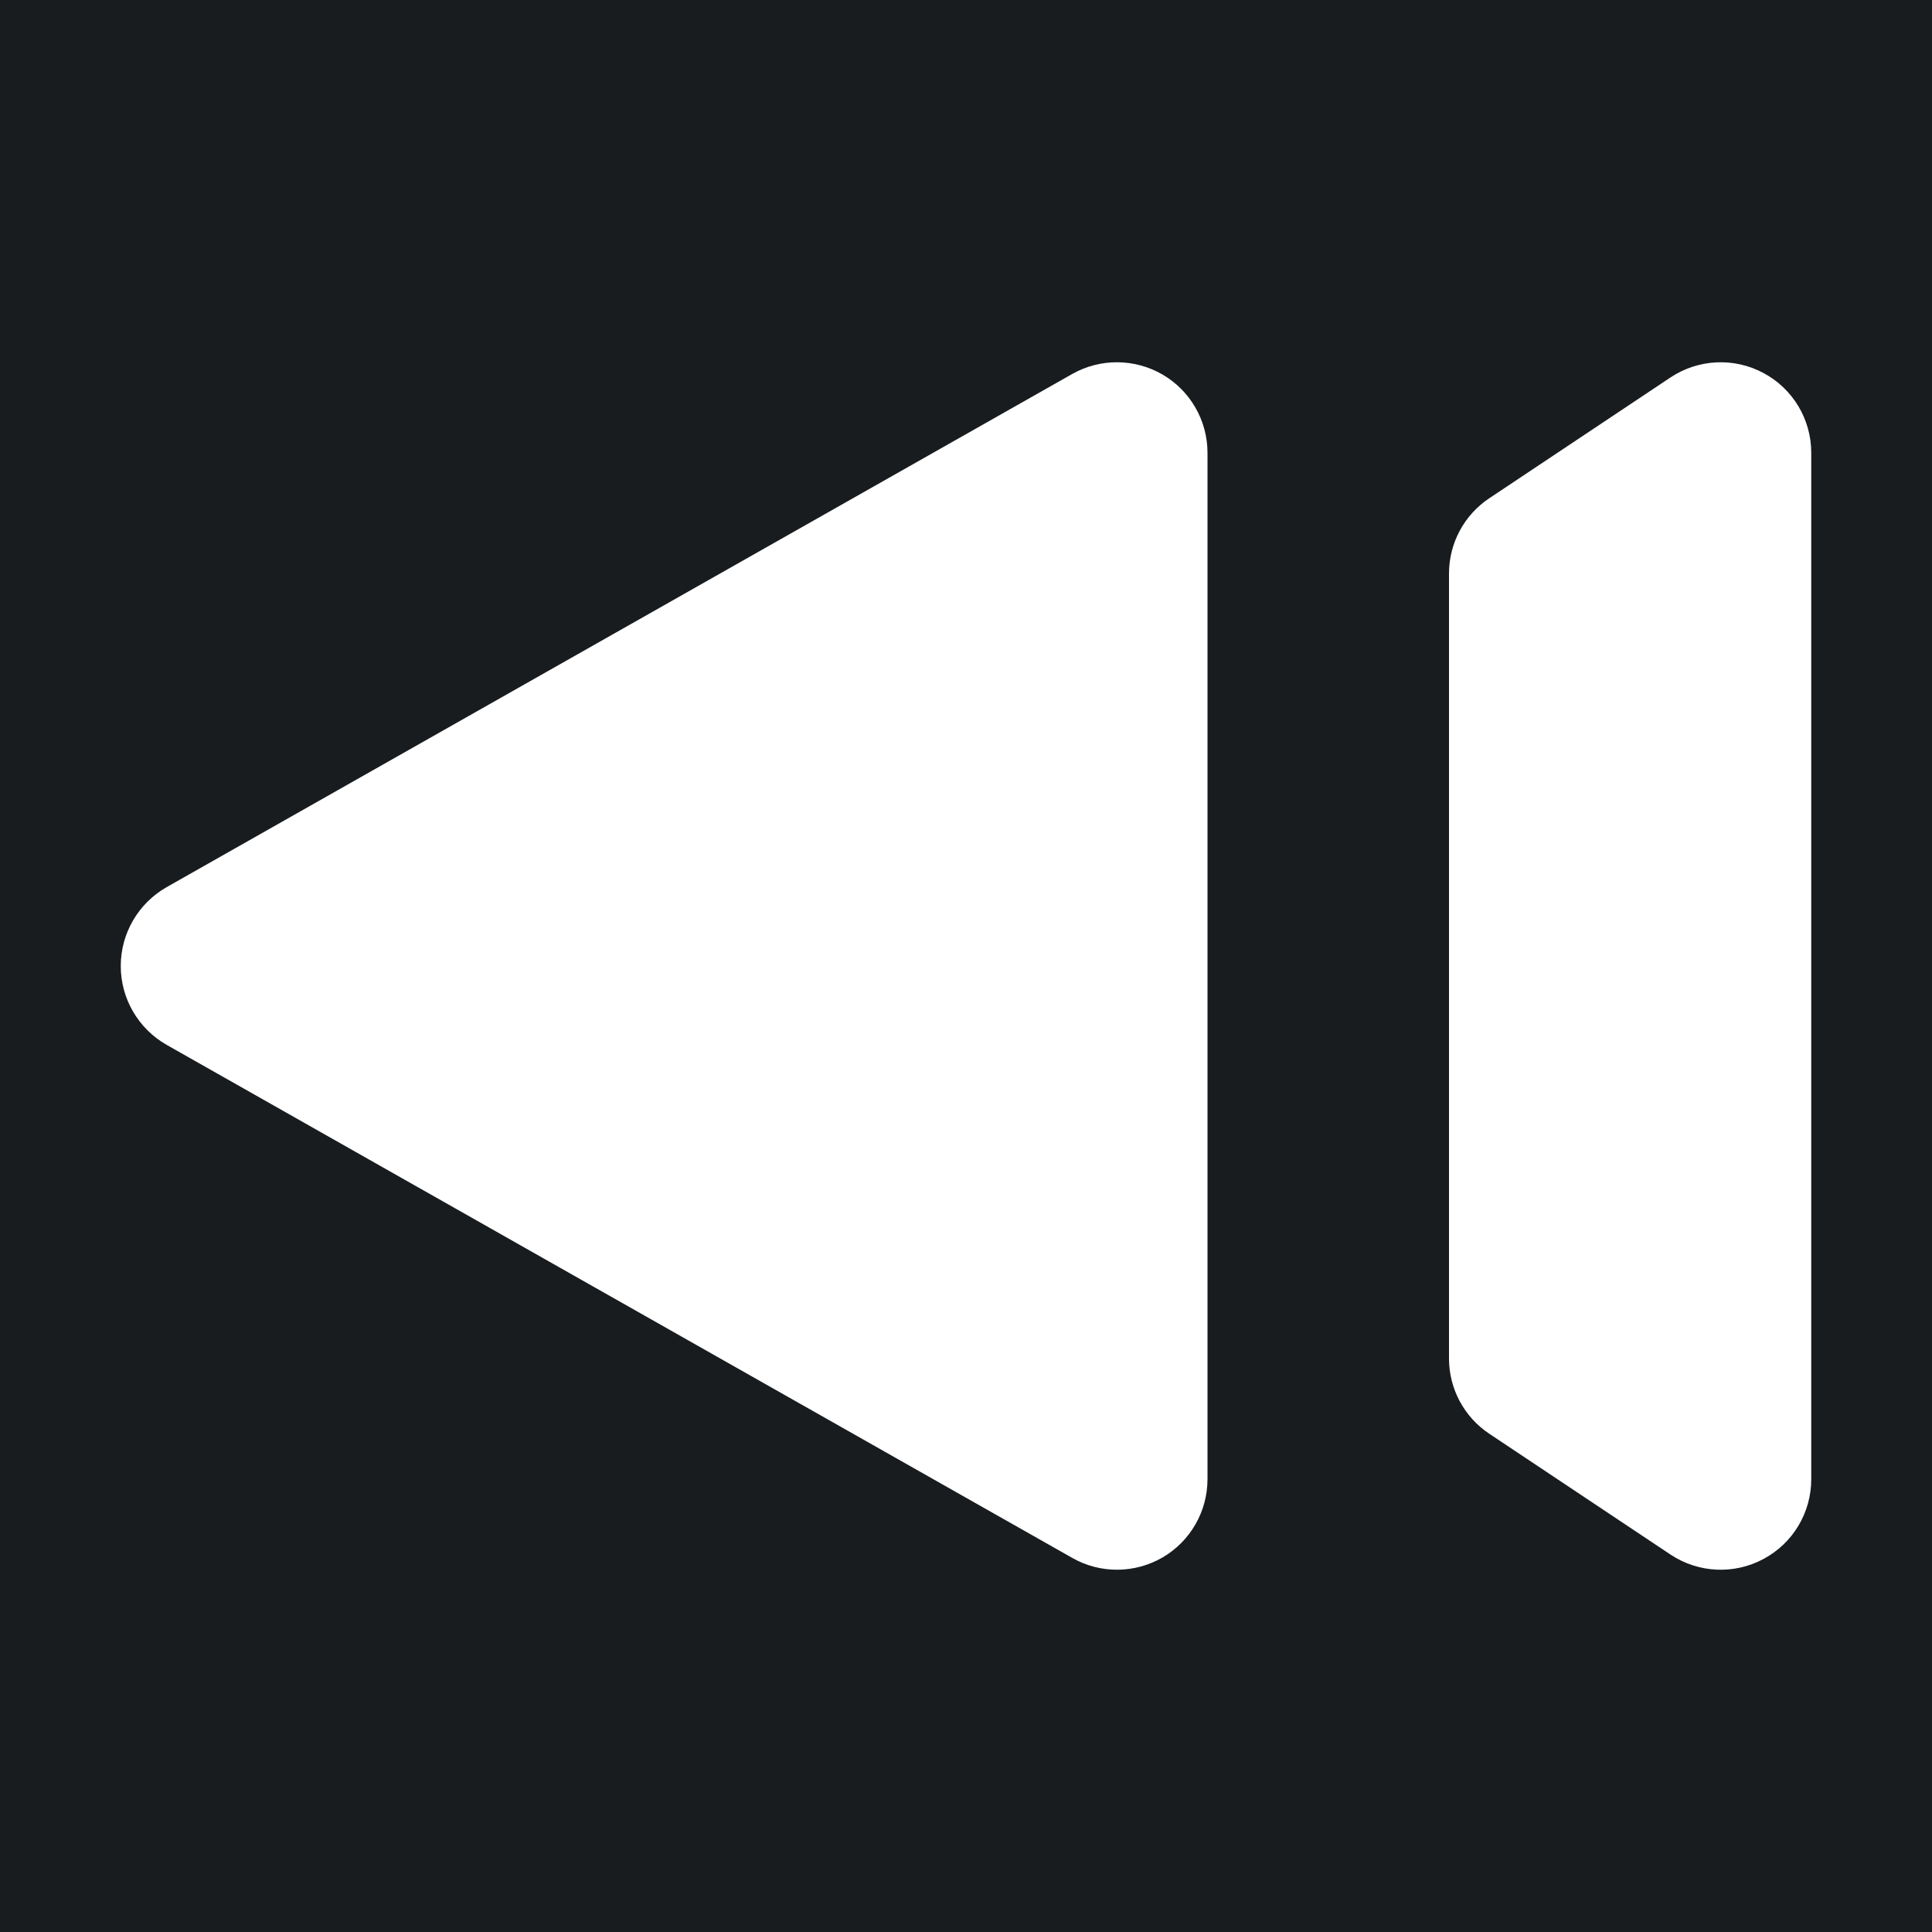 <svg width="32" height="32" viewBox="0 0 16 16" fill="none" xmlns="http://www.w3.org/2000/svg">
<rect x="0" y="0" width="16" height="16" fill="#181c1f"/>
<path fill-rule="evenodd" clip-rule="evenodd" d="M9.628 3.102C9.397 2.968 9.112 2.966 8.88 3.097L1.38 7.347C1.145 7.481 1 7.73 1 8C1 8.27 1.145 8.519 1.38 8.653L8.88 12.902C9.112 13.034 9.397 13.032 9.628 12.898C9.858 12.764 10 12.517 10 12.25V3.75C10 3.483 9.858 3.236 9.628 3.102Z" fill="#ffffff"/>
<path fill-rule="evenodd" clip-rule="evenodd" d="M14.604 3.089C14.36 2.958 14.064 2.973 13.834 3.126L12.334 4.126C12.125 4.265 12 4.499 12 4.75V11.25C12 11.501 12.125 11.735 12.334 11.874L13.834 12.874C14.064 13.027 14.36 13.042 14.604 12.911C14.848 12.781 15 12.527 15 12.25V3.75C15 3.473 14.848 3.219 14.604 3.089Z" fill="#ffffff"/>
</svg>
